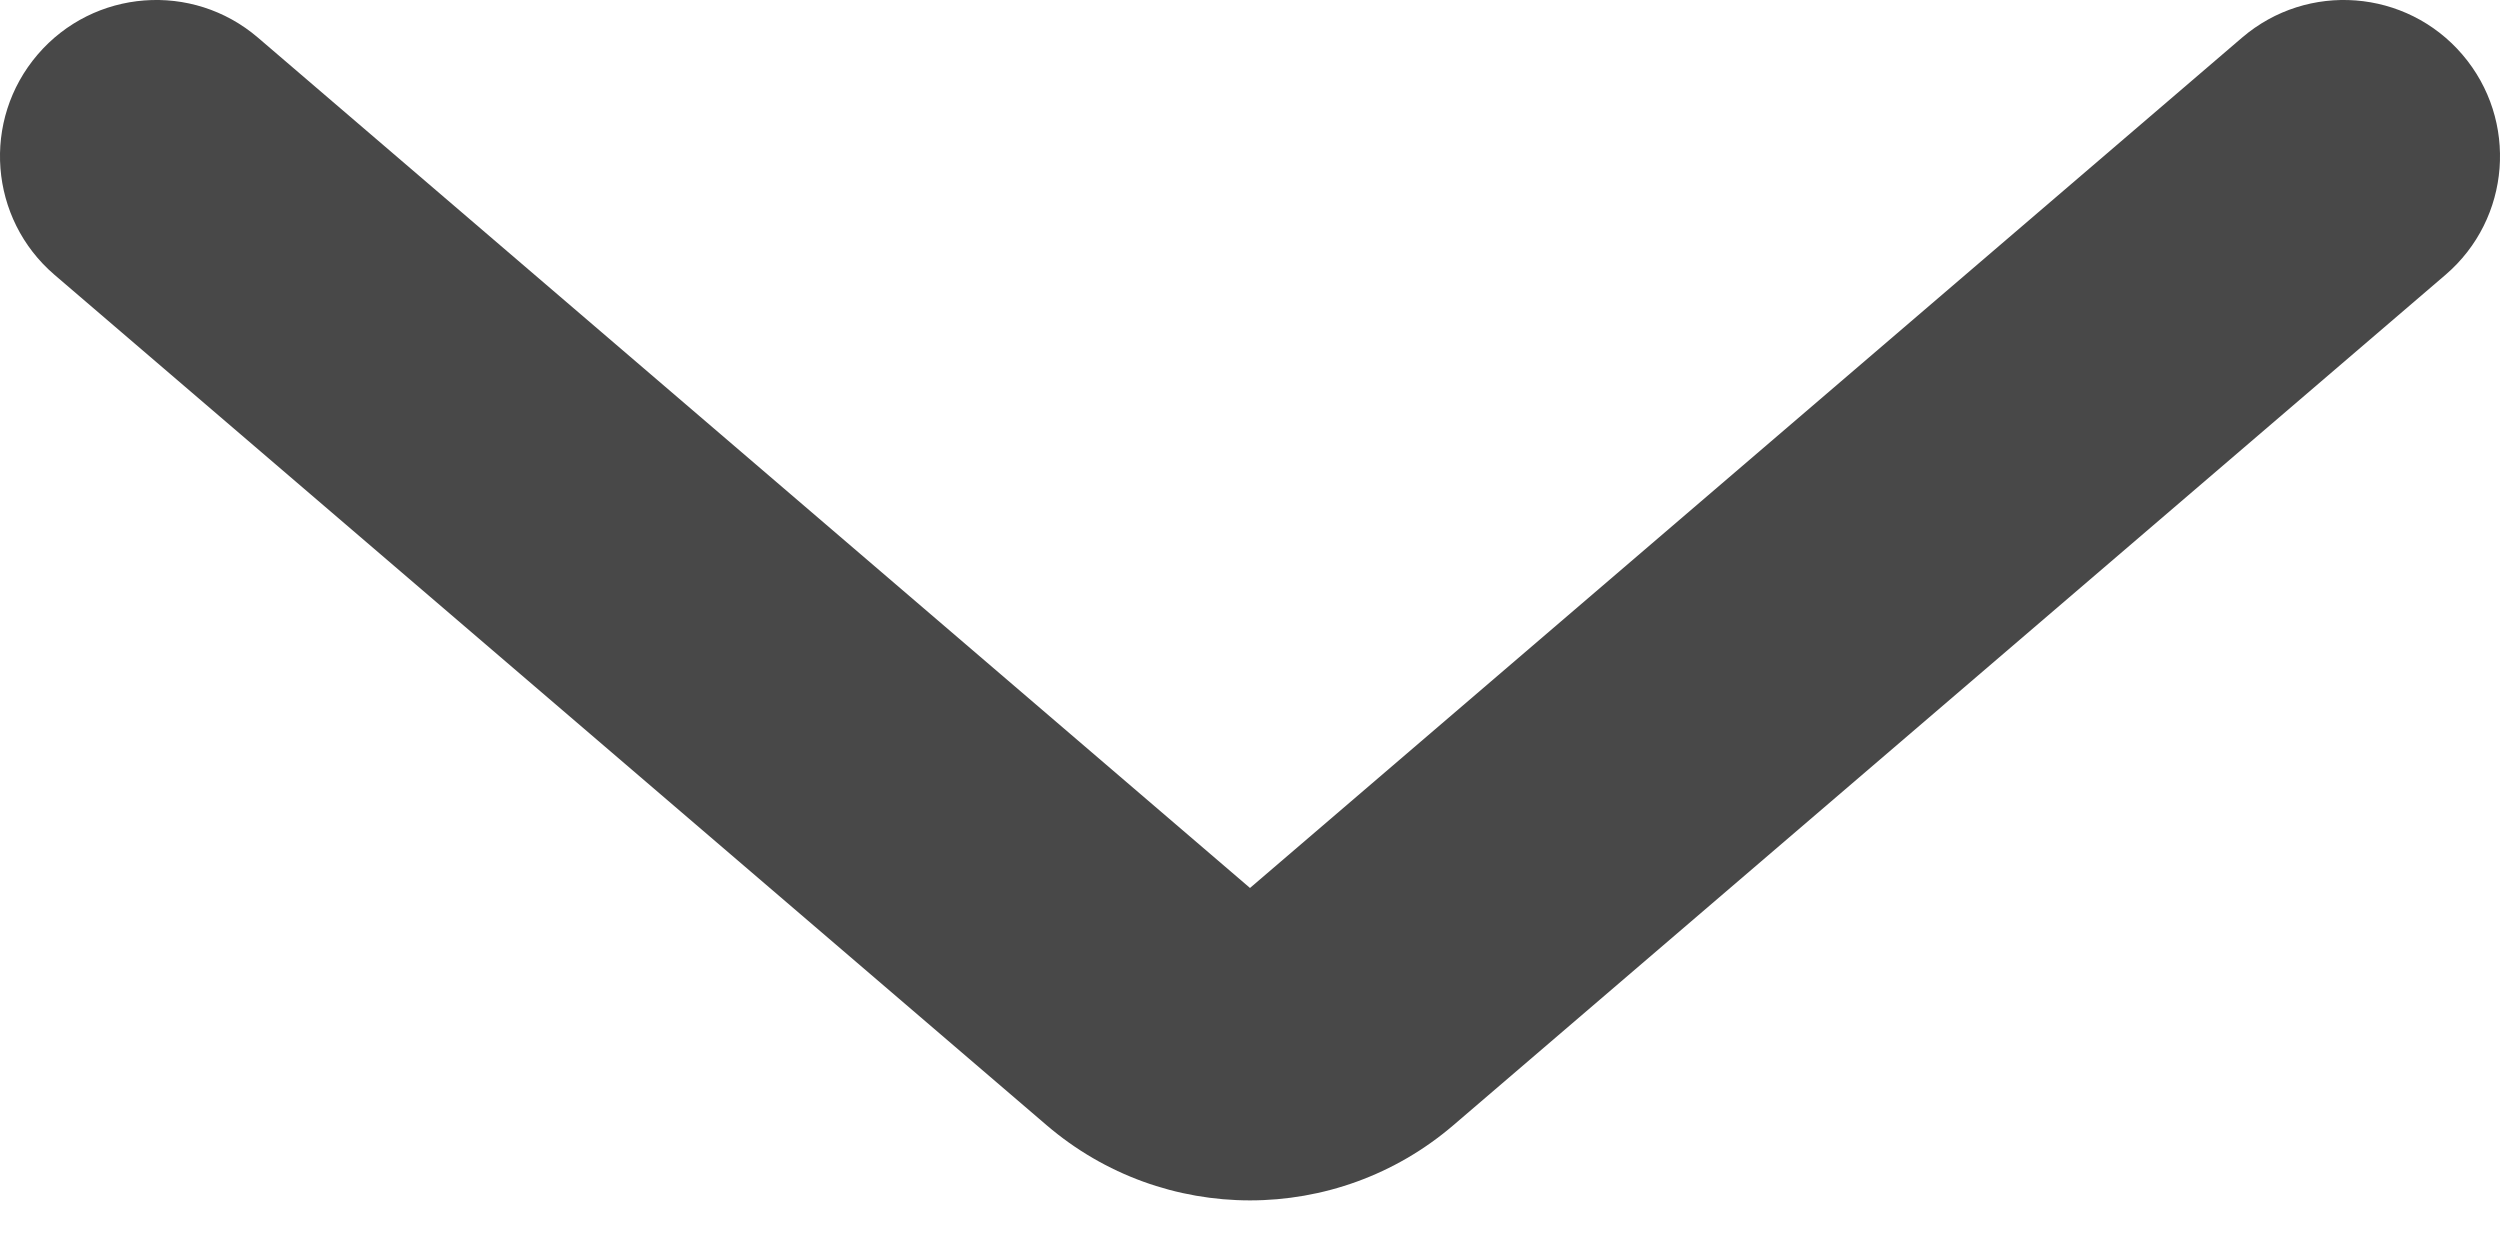 <svg width="16" height="8" viewBox="0 0 16 8" fill="none" xmlns="http://www.w3.org/2000/svg">
<path fill-rule="evenodd" clip-rule="evenodd" d="M15.759 0.349C15.4 -0.07 14.769 -0.119 14.349 0.241L8 5.683L1.651 0.241C1.231 -0.119 0.6 -0.07 0.241 0.349C-0.119 0.769 -0.07 1.4 0.349 1.759L6.698 7.201C7.447 7.843 8.553 7.843 9.302 7.201L15.651 1.759C16.07 1.4 16.119 0.769 15.759 0.349Z" fill="#484848"/>
</svg>
